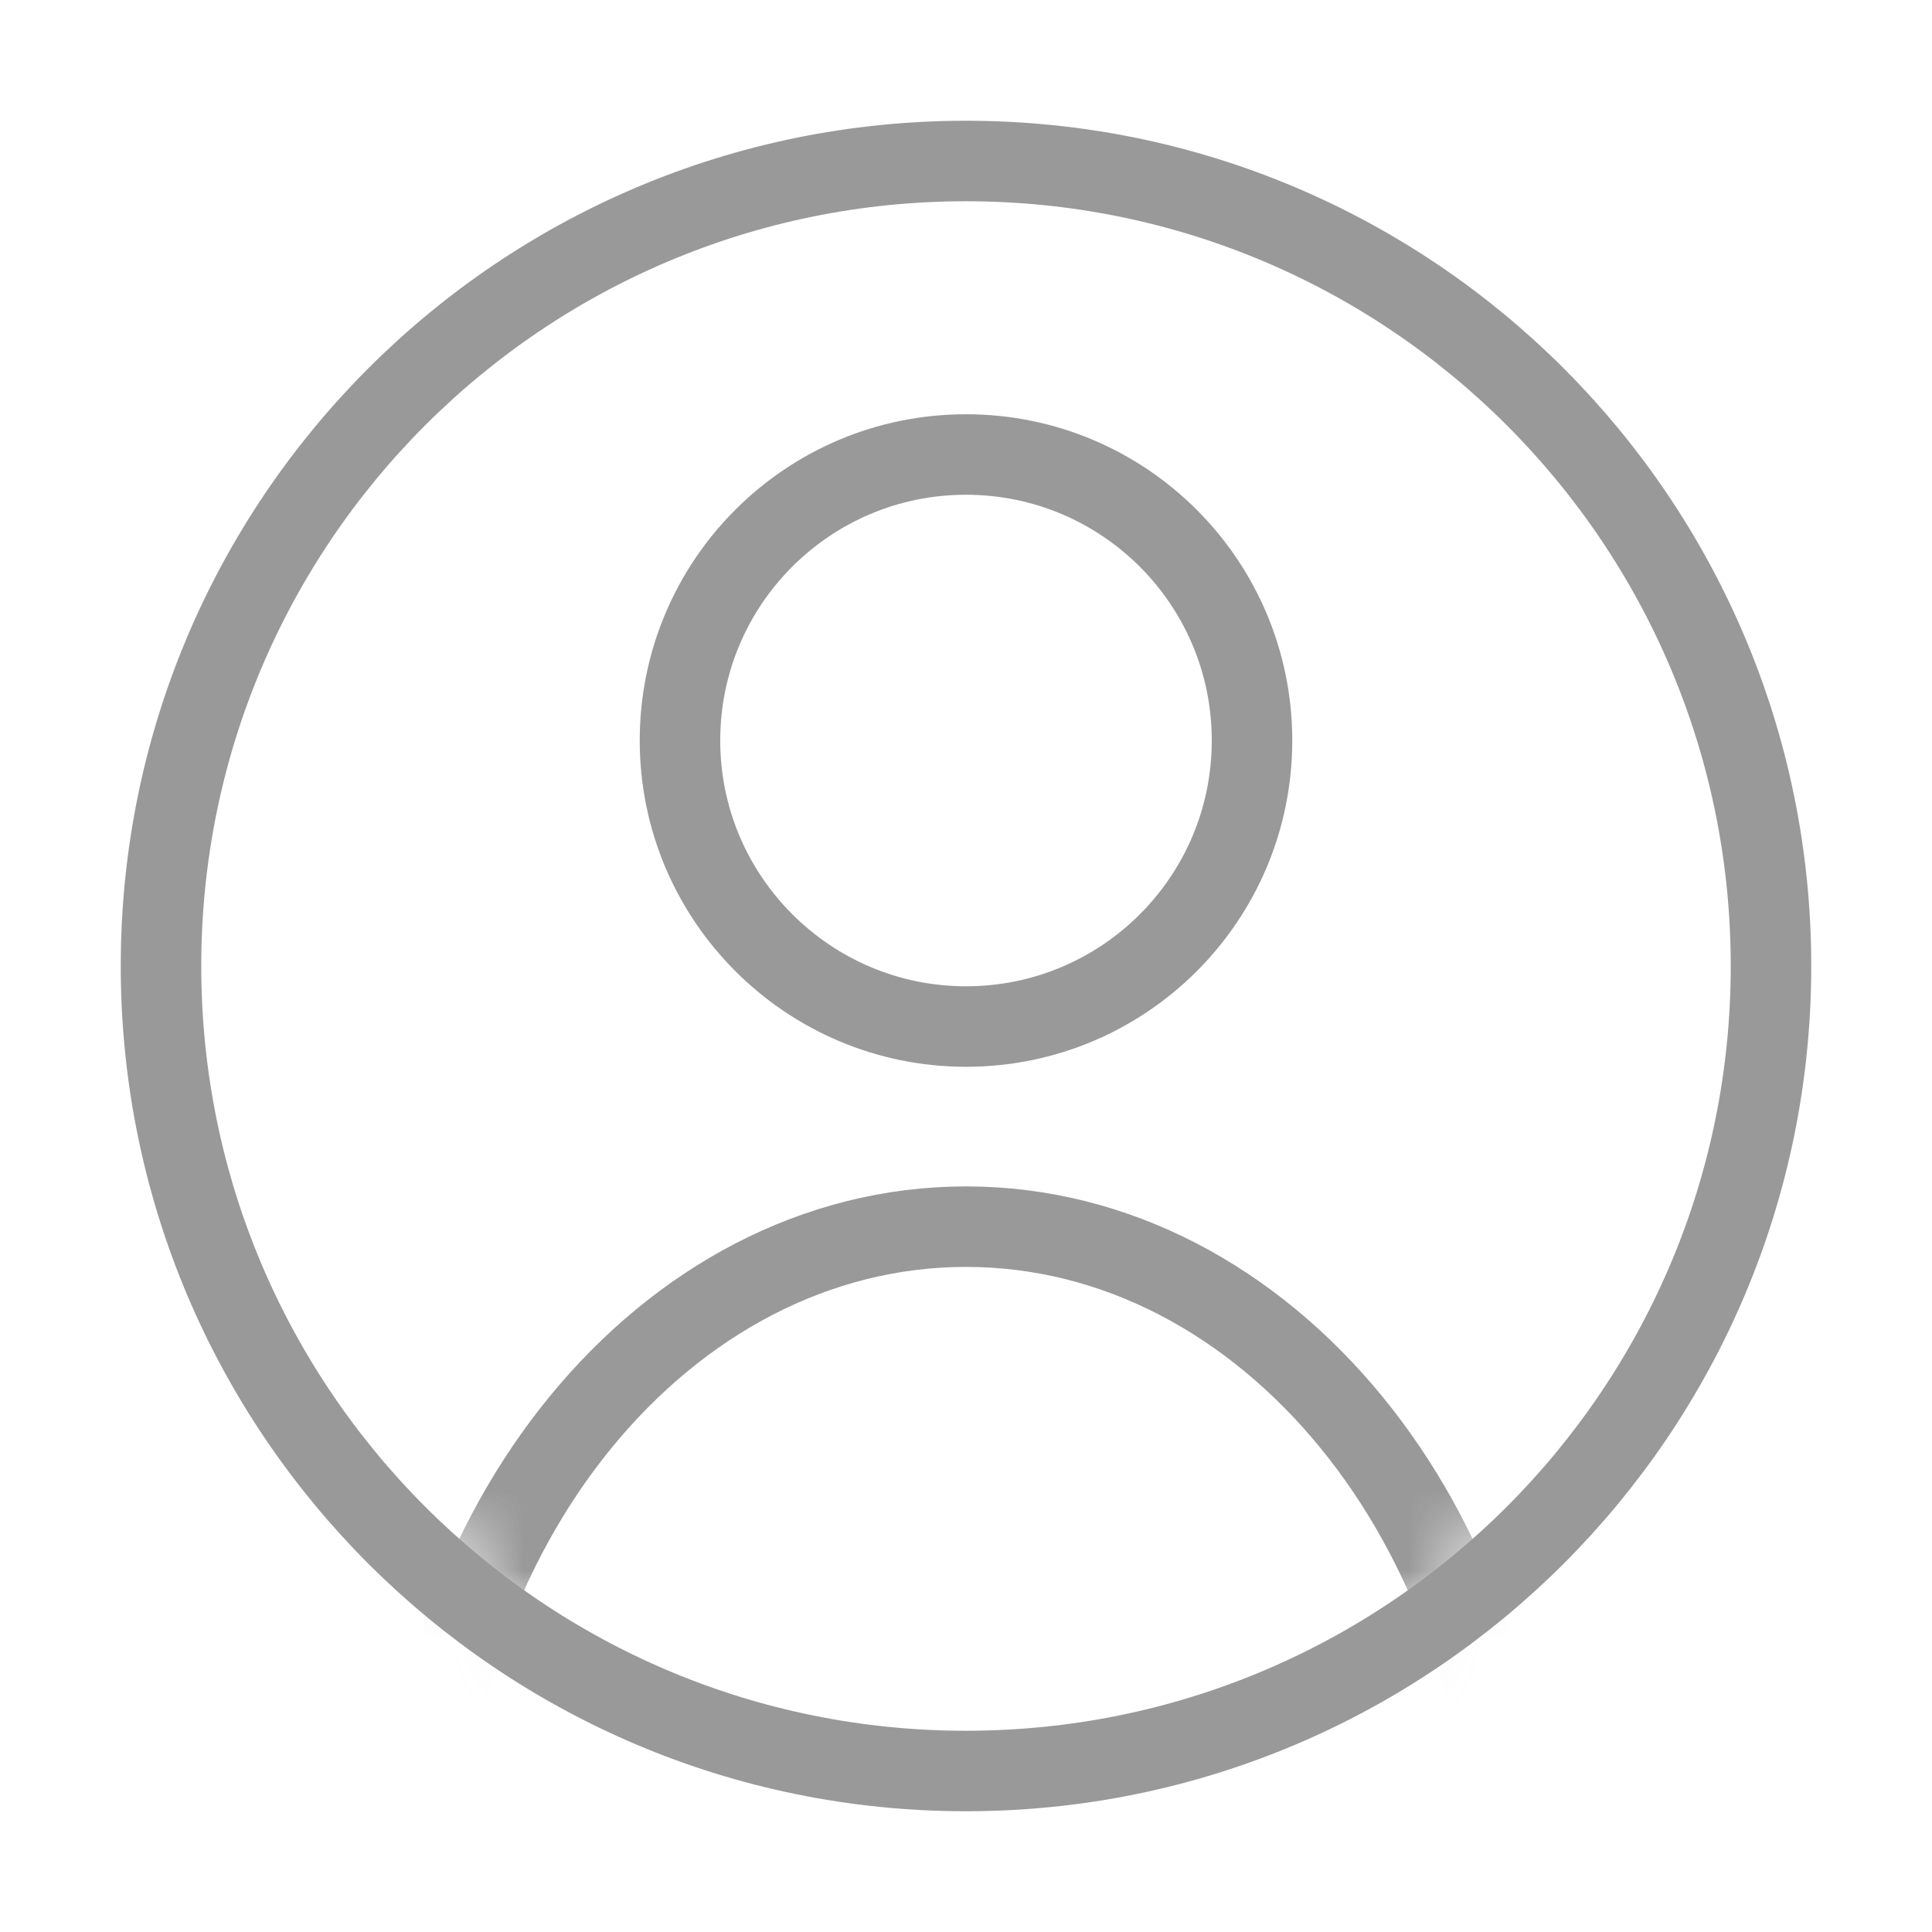 <svg width="24" height="24" viewBox="0 0 24 24" fill="none" xmlns="http://www.w3.org/2000/svg">
<mask id="mask0_20_3380" style="mask-type:luminance" maskUnits="userSpaceOnUse" x="2" y="2" width="20" height="20">
<path d="M12 22C17.523 22 22 17.523 22 12C22 6.477 17.523 2 12 2C6.477 2 2 6.477 2 12C2 17.523 6.477 22 12 22Z" fill="white"/>
</mask>
<g mask="url(#mask0_20_3380)">
<mask id="mask1_20_3380" style="mask-type:luminance" maskUnits="userSpaceOnUse" x="2" y="2" width="20" height="20">
<path d="M12 22C17.523 22 22 17.523 22 12C22 6.477 17.523 2 12 2C6.477 2 2 6.477 2 12C2 17.523 6.477 22 12 22Z" fill="white"/>
</mask>
<g mask="url(#mask1_20_3380)">
<path d="M5.217 23.517C5.23 18.952 8.267 15.238 12 15.238C15.733 15.238 18.764 18.946 18.783 23.517H5.224H5.217Z" stroke="#999999" stroke-miterlimit="10"/>
<path d="M12 12.752C10.043 12.752 8.447 11.162 8.447 9.199C8.447 7.236 10.037 5.646 12 5.646C13.963 5.646 15.553 7.236 15.553 9.199C15.553 11.162 13.963 12.752 12 12.752Z" stroke="#999999" stroke-miterlimit="10"/>
</g>
</g>
<path d="M12 22C17.523 22 22 17.523 22 12C22 6.477 17.523 2 12 2C6.477 2 2 6.477 2 12C2 17.523 6.477 22 12 22Z" stroke="#999999" stroke-miterlimit="10"/>
</svg>
